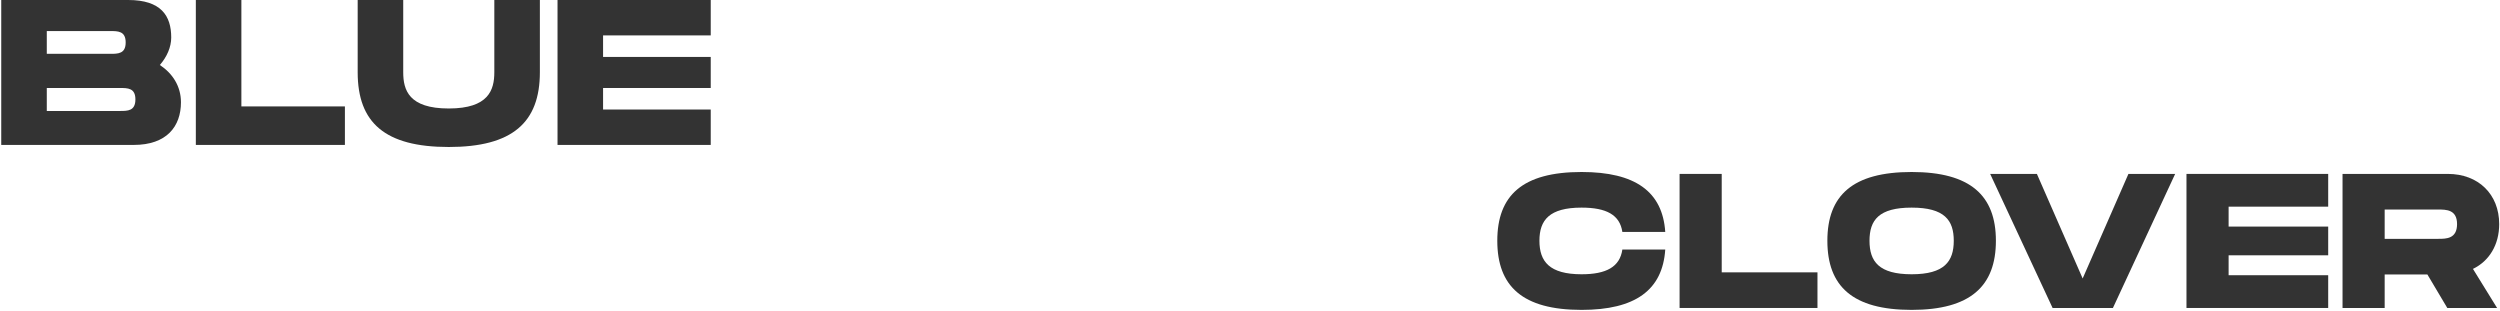 <svg width="966" height="120" viewBox="0 0 966 120" fill="none" xmlns="http://www.w3.org/2000/svg">
<path d="M578.554 93.026C578.554 110.638 588.322 119.74 611.114 119.74C631.834 119.74 642.416 112.118 643.452 96.43H626.876C625.914 103.09 620.734 105.976 611.114 105.976C598.756 105.976 594.834 101.092 594.834 93.026C594.834 85.034 598.682 80.224 611.114 80.224C620.734 80.224 625.914 83.036 626.876 89.622H643.452C642.416 74.008 631.834 66.46 611.114 66.46C588.322 66.46 578.554 75.488 578.554 93.026Z" fill="#333333"/>
<path d="M665.27 105.236V67.2H648.99V119H702.27V105.236H665.27Z" fill="#333333"/>
<path d="M738.655 119.74C761.373 119.74 771.215 110.564 771.215 93.026C771.215 75.562 761.373 66.46 738.655 66.46C715.863 66.46 706.095 75.488 706.095 93.026C706.095 110.638 715.863 119.74 738.655 119.74ZM738.655 105.976C726.075 105.976 722.375 101.092 722.375 93.026C722.375 85.034 726.001 80.224 738.655 80.224C751.383 80.224 754.935 85.108 754.935 93.026C754.935 101.018 751.309 105.976 738.655 105.976Z" fill="#333333"/>
<path d="M822.426 67.2L804.74 107.604L787.054 67.2H768.998L793.122 119H816.432L840.482 67.2H822.426Z" fill="#333333"/>
<path d="M899.614 79.854V67.2H844.854V119H899.614V106.346H861.134V98.65H899.614V87.55H861.134V79.854H899.614Z" fill="#333333"/>
<path d="M965.688 86.588C965.688 75.044 957.622 67.2 945.856 67.2H905.156V119H921.436V106.05H937.938L945.634 119H964.874L955.55 103.904C961.84 100.87 965.688 94.58 965.688 86.588ZM921.436 80.964H942.156C945.19 80.964 949.408 80.964 949.408 86.588C949.408 92.286 945.19 92.286 942.156 92.286H921.436V80.964Z" fill="#333333"/>
<path d="M61.76 25.12C64.48 22 66.16 18.24 66.16 14.48C66.16 6.08 62.24 0 49.52 0H0.48V56H51.68C64.4 56 69.92 48.88 69.92 39.52C69.92 33.28 66.64 28.32 61.76 25.12ZM18.08 12H42.56C45.6 12 48.56 12 48.56 16.4C48.56 20.8 45.6 20.8 42.56 20.8H18.08V12ZM46.32 42.88H18.08V34H46.32C49.36 34 52.32 34 52.32 38.4C52.32 42.88 49.36 42.88 46.32 42.88Z" fill="#333333"/>
<path d="M93.271 41.12V0H75.671V56H133.271V41.12H93.271Z" fill="#333333"/>
<path d="M208.606 27.92V0H191.006V27.92C191.006 34.72 188.846 41.92 173.406 41.92C157.966 41.92 155.806 34.8 155.806 27.92V0H138.206V27.92C138.206 47.44 148.766 56.8 173.406 56.8C197.966 56.8 208.606 47.36 208.606 27.92Z" fill="#333333"/>
<path d="M274.628 13.68V0H215.428V56H274.628V42.32H233.028V34H274.628V22H233.028V13.68H274.628Z" fill="#333333"/>
</svg>
